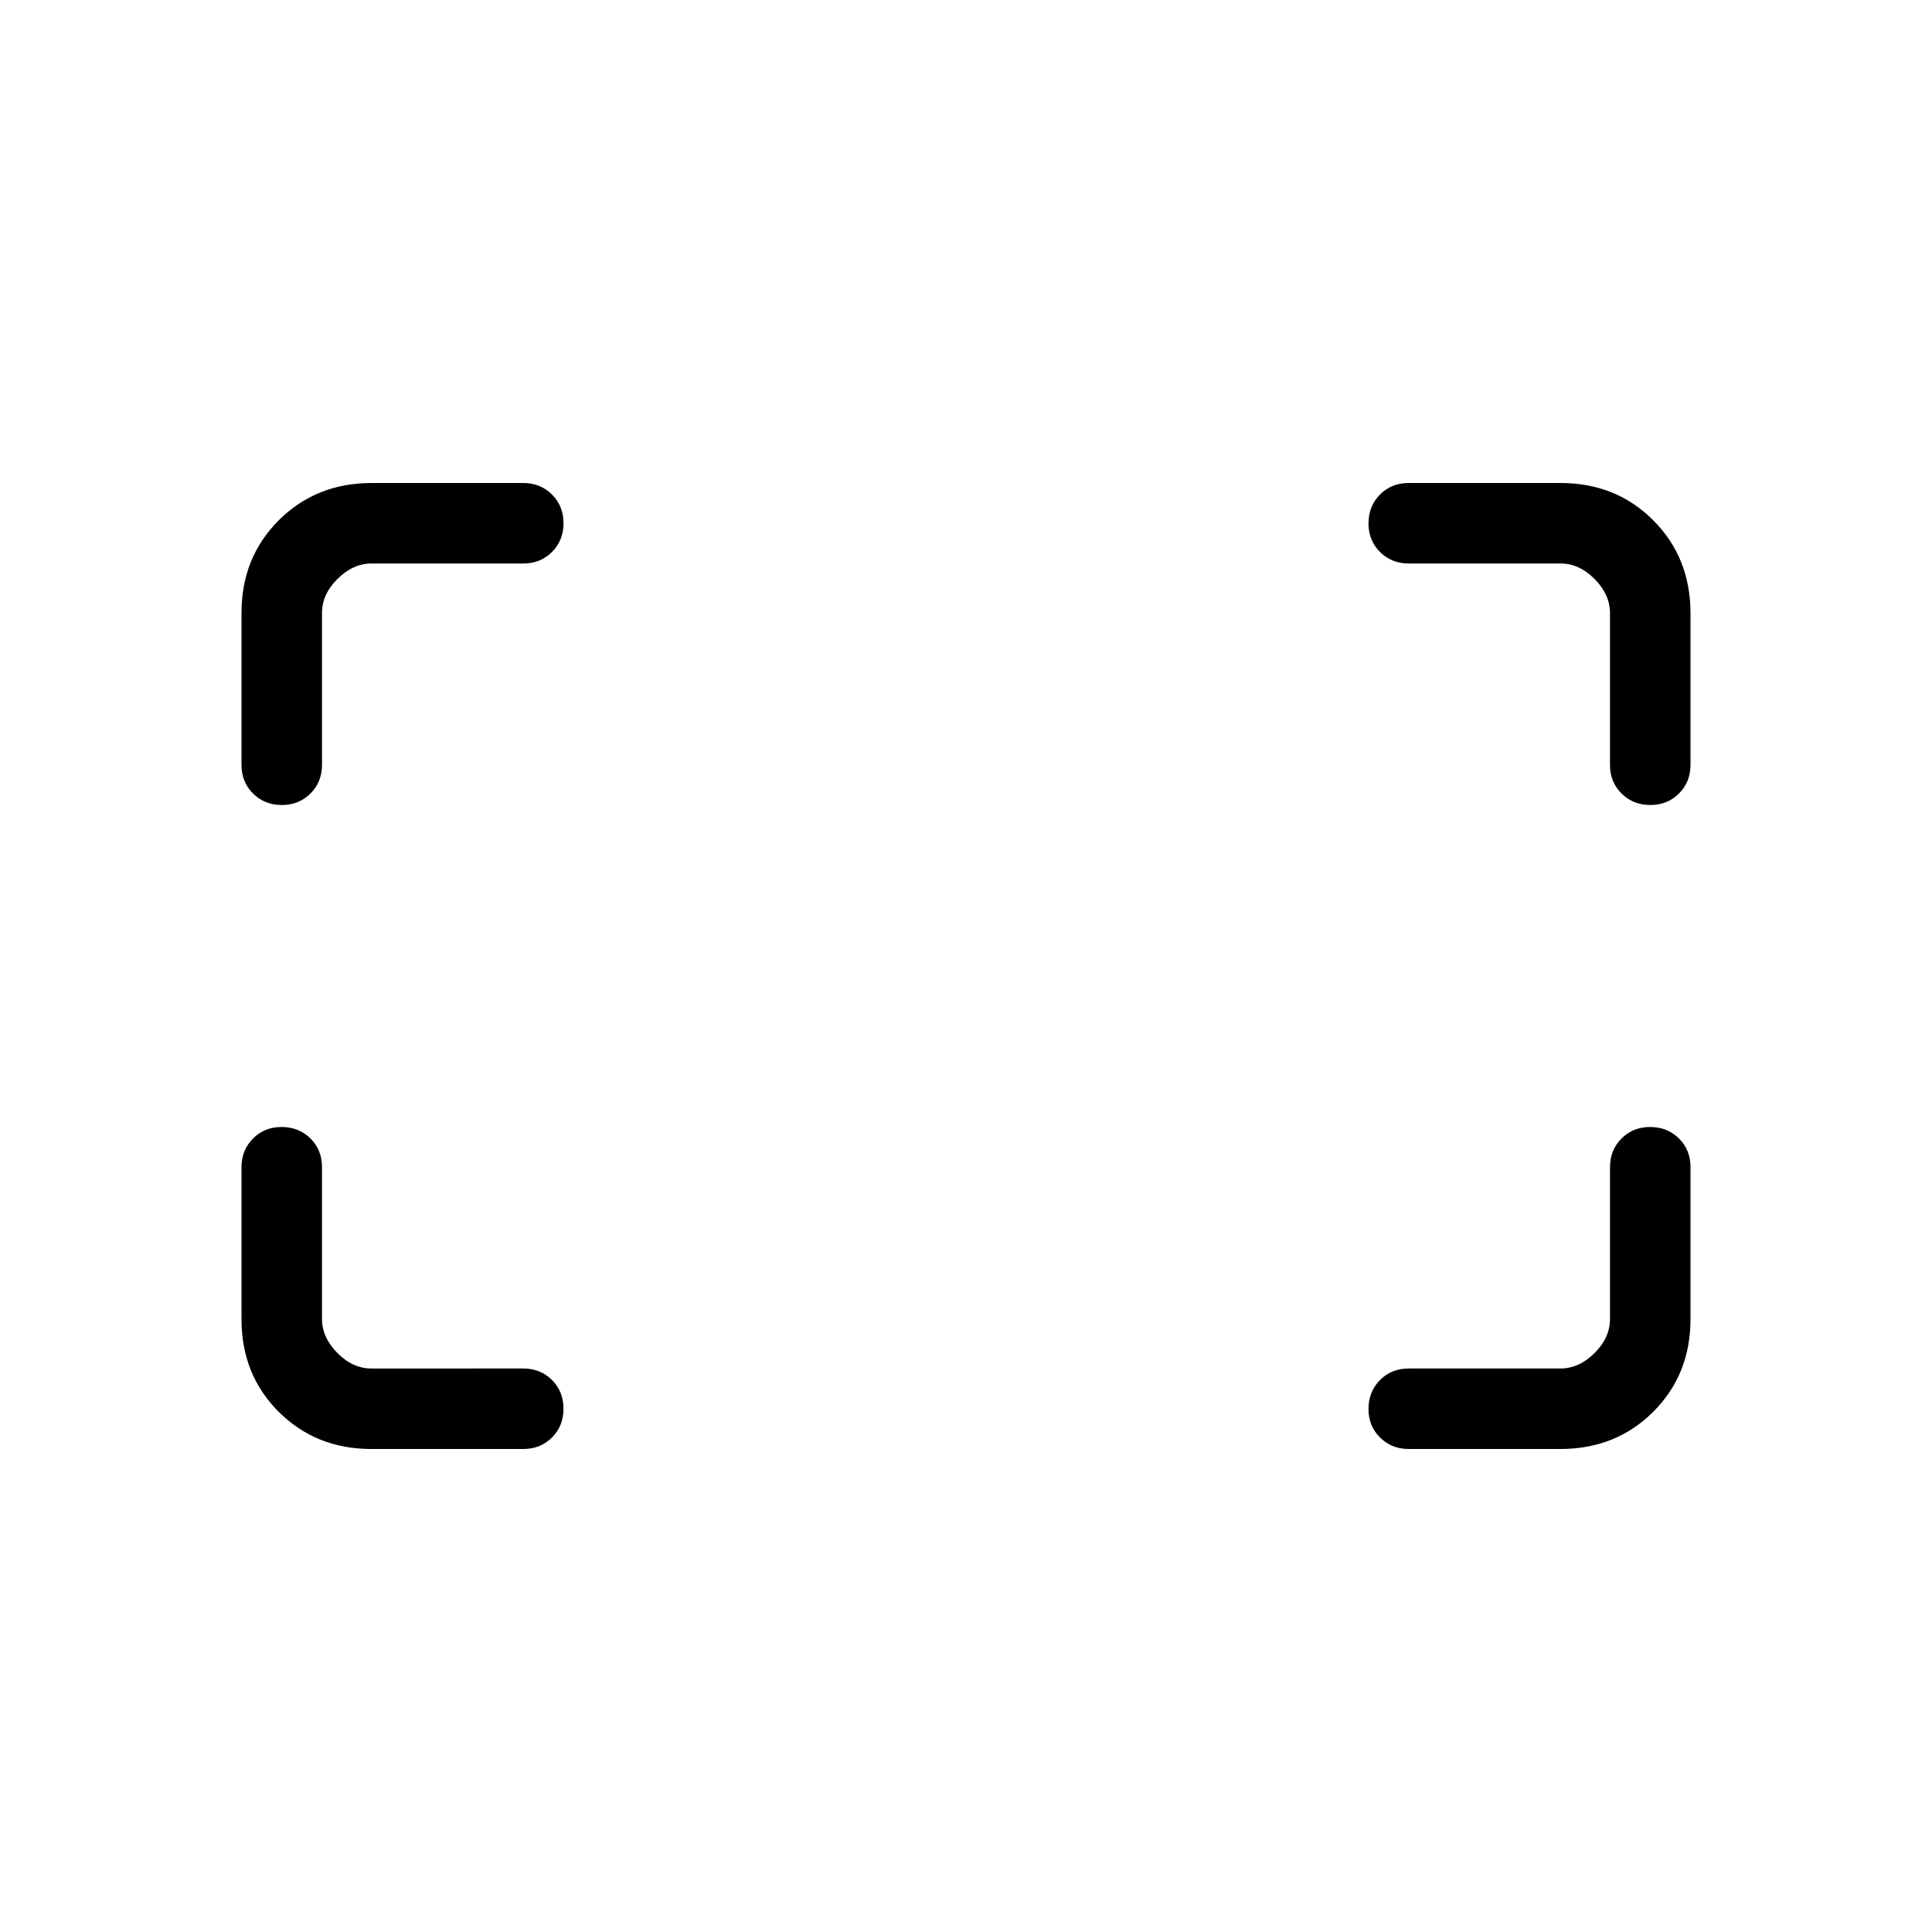 <svg xmlns="http://www.w3.org/2000/svg" width="1em" height="1em" viewBox="0 0 24 24"><path fill="currentColor" d="M20.5 10q-.213 0-.357-.143T20 9.5V7.616q0-.231-.192-.424T19.385 7H17.5q-.213 0-.357-.143T17 6.5t.143-.357T17.5 6h1.885q.69 0 1.152.463T21 7.616V9.5q0 .214-.143.357T20.5 10m-17 0q-.213 0-.357-.143T3 9.5V7.616q0-.691.463-1.153T4.615 6H6.5q.214 0 .357.143T7 6.5t-.143.357T6.5 7H4.616q-.231 0-.424.192T4 7.616V9.5q0 .214-.143.357T3.5 10m14 8q-.213 0-.357-.143T17 17.5t.143-.357T17.5 17h1.885q.23 0 .423-.192t.192-.424V14.5q0-.213.143-.357T20.5 14t.357.143t.143.357v1.885q0 .69-.462 1.152T19.385 18zM4.615 18q-.69 0-1.153-.462T3 16.384V14.5q0-.213.143-.357T3.5 14t.357.143T4 14.5v1.885q0 .23.192.423t.423.192H6.5q.214 0 .357.143T7 17.5t-.143.357T6.5 18z"/></svg>